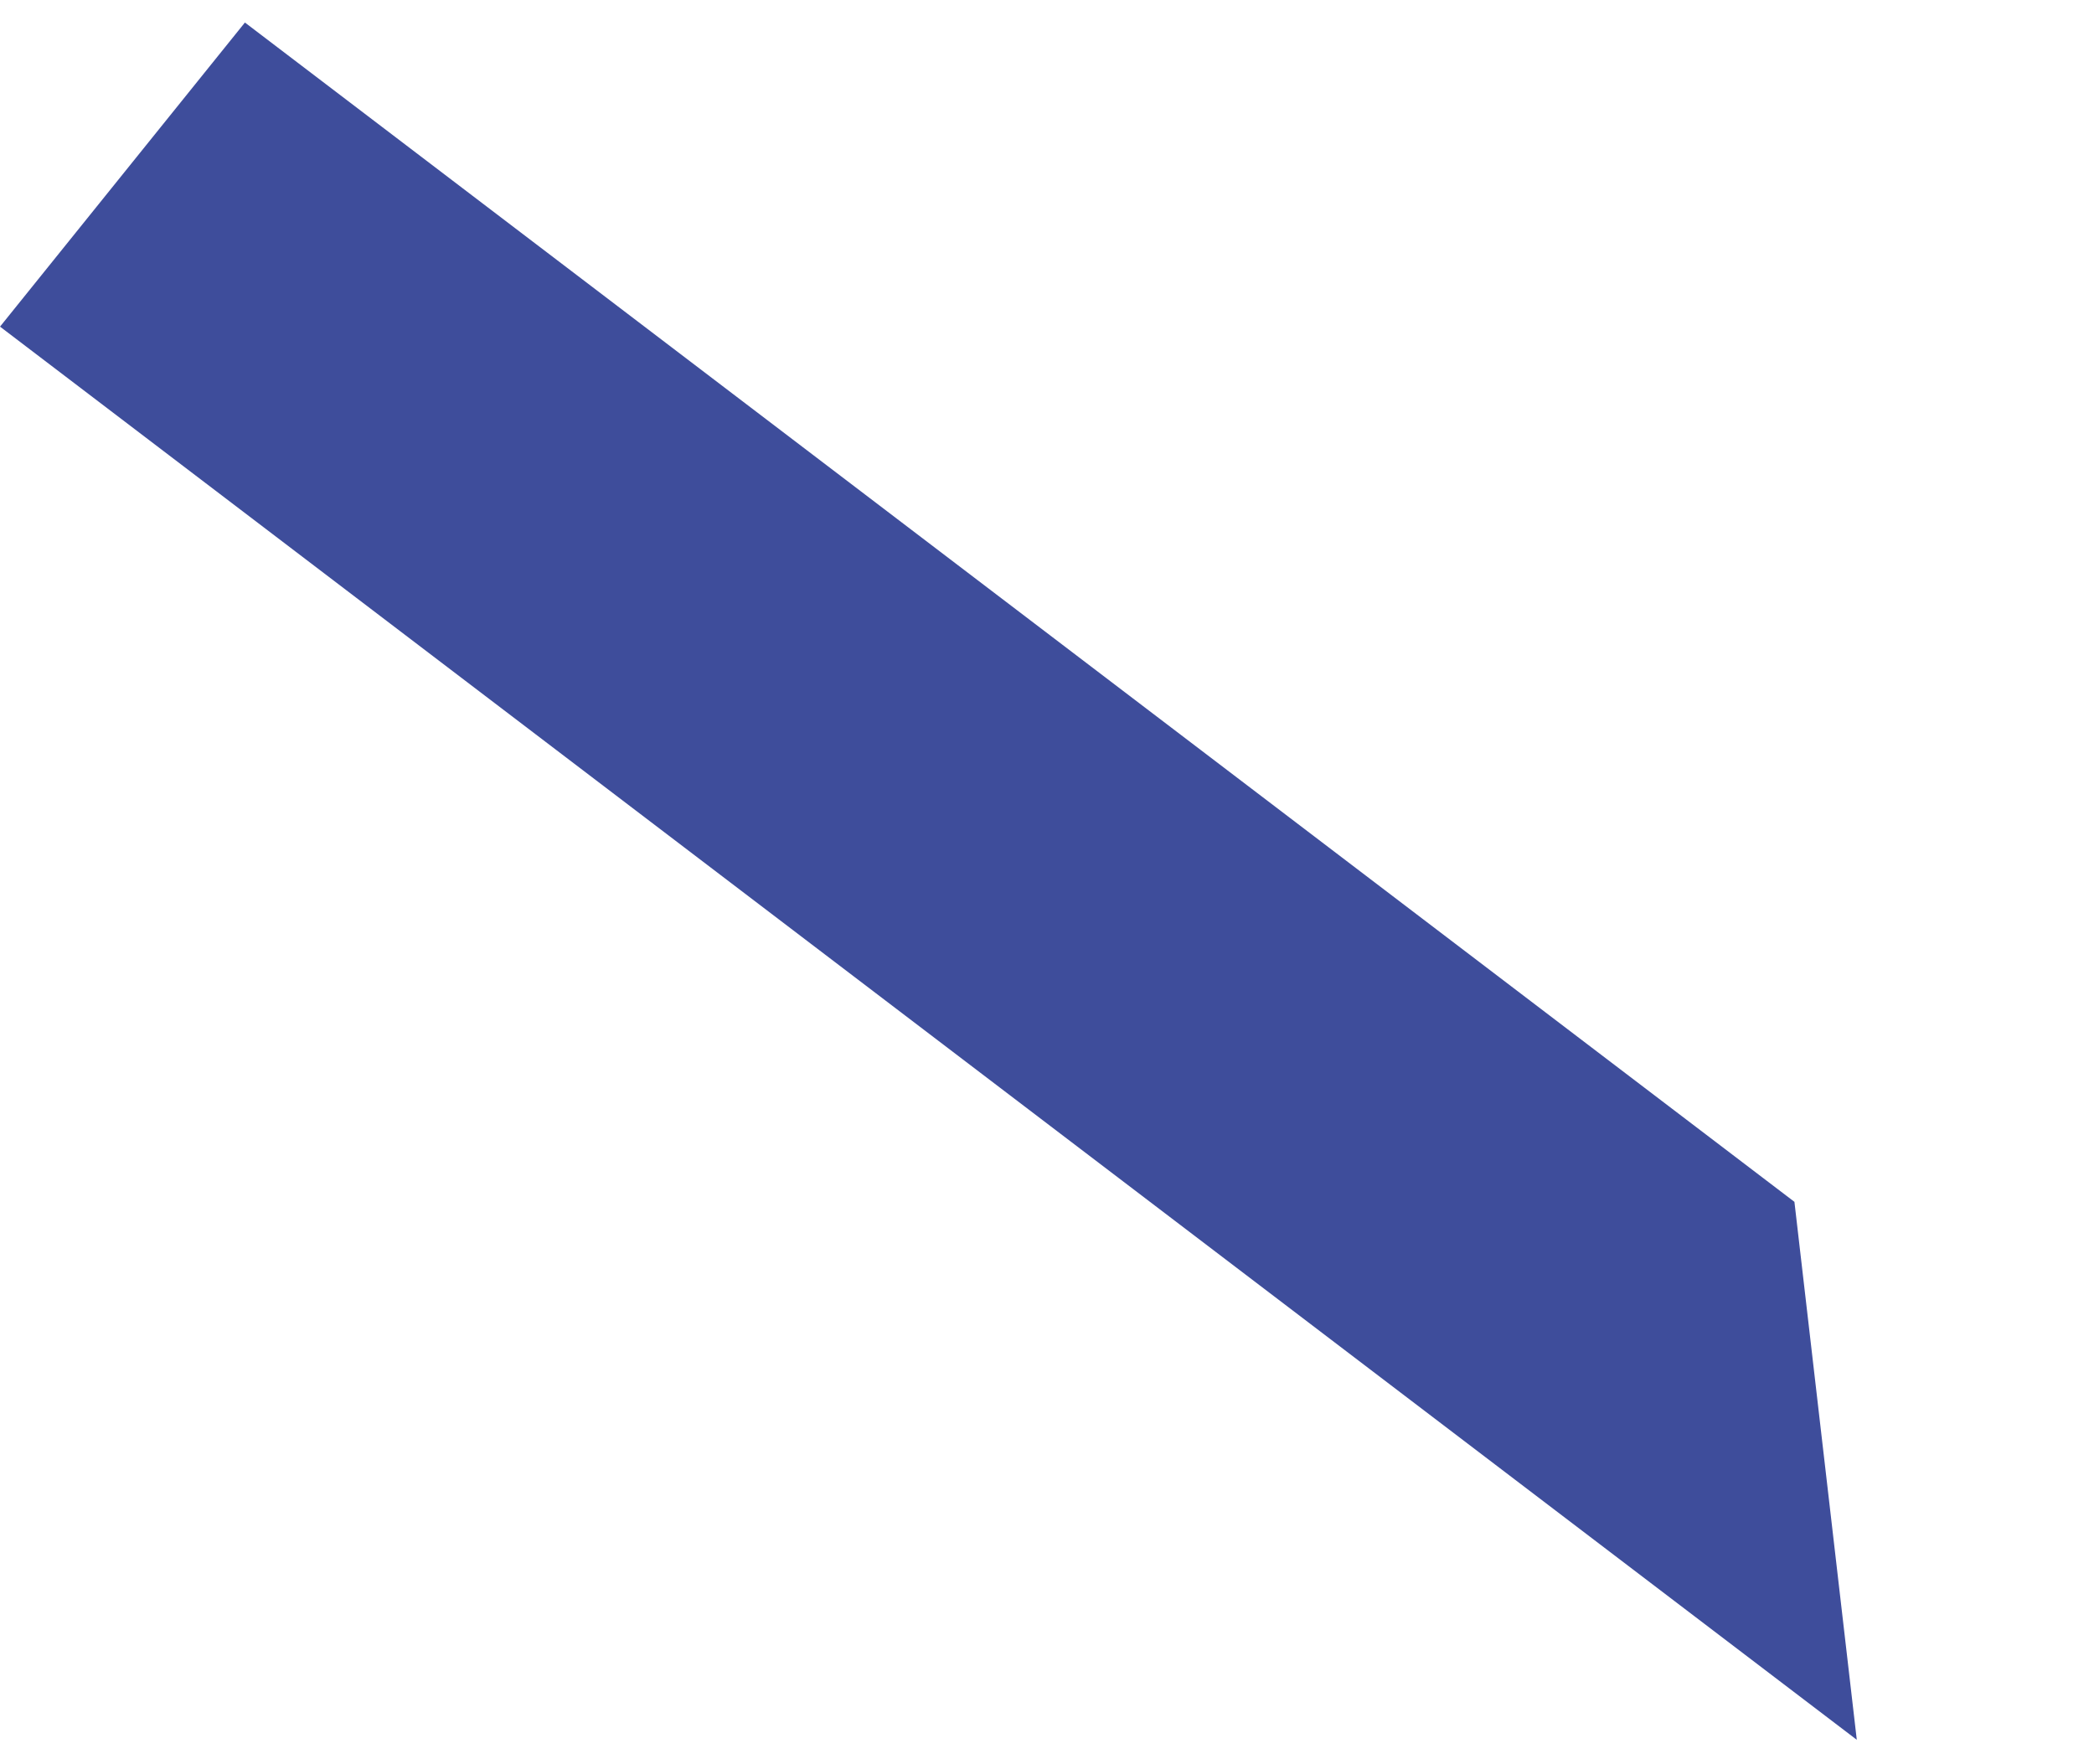 <svg xmlns="http://www.w3.org/2000/svg" width="245.417" height="206.691" viewBox="0 0 245.417 206.691"><defs><style>.a{fill:#3e4d9b;}</style></defs><path class="a" d="M44.58,48.7l228.151-2.953L273.392,0,0,3.539Z" transform="matrix(-0.788, -0.616, 0.616, -0.788, 215.436, 206.691)"/></svg>